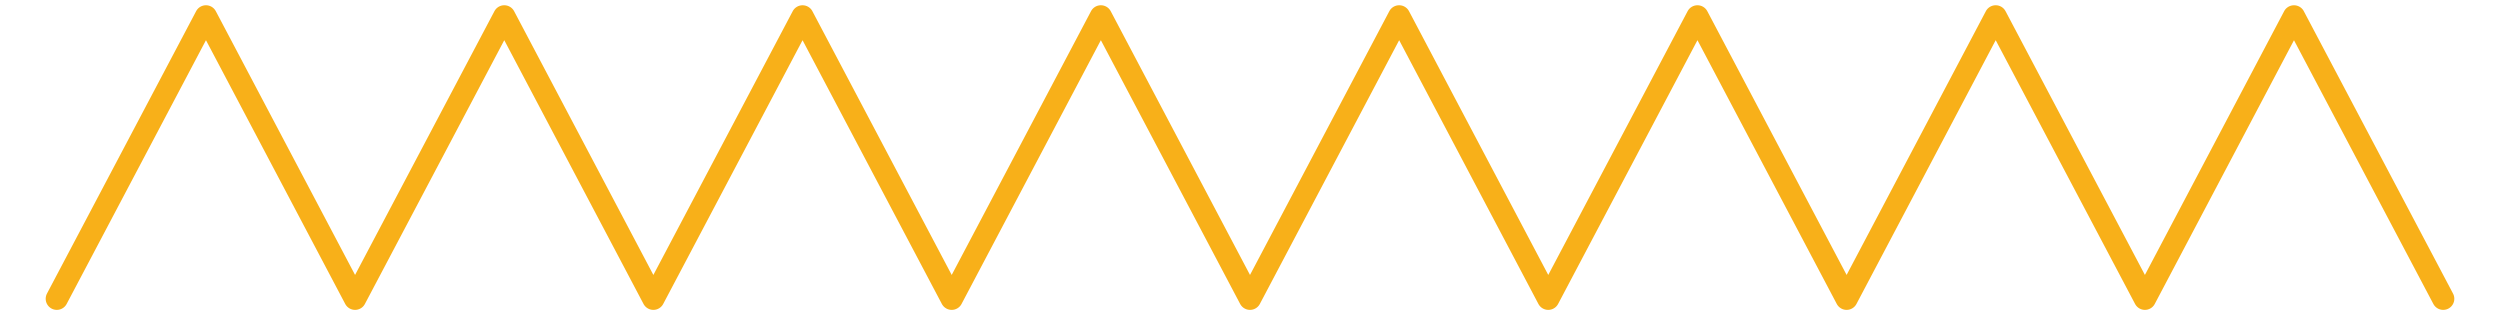 <svg height="15" width="119" xmlns="http://www.w3.org/2000/svg"><clipPath id="a"><path d="M2.174.25h114.652v14.499H2.174z"/></clipPath><path d="M102.098 14.221L109.194.78m7.102 13.441L109.193.78m-7.095 13.441L94.995.779m-7.096 13.442L94.995.78M73.697 14.221L80.799.78m7.1 13.441L80.799.779m-7.102 13.442L66.6.779m-7.1 13.442L66.6.78M45.301 14.221L52.401.78M59.5 14.221L52.401.779m-7.1 13.442L38.201.78M31.1 14.221L38.202.78M16.901 14.221L24.003.78M31.1 14.221L24.003.779m-7.102 13.442L9.804.779m-7.1 13.442L9.804.78" fill="none" stroke="#f8b019" stroke-width="1.059" stroke-linecap="round" stroke-miterlimit="10" clip-path="url(#a)"/></svg>